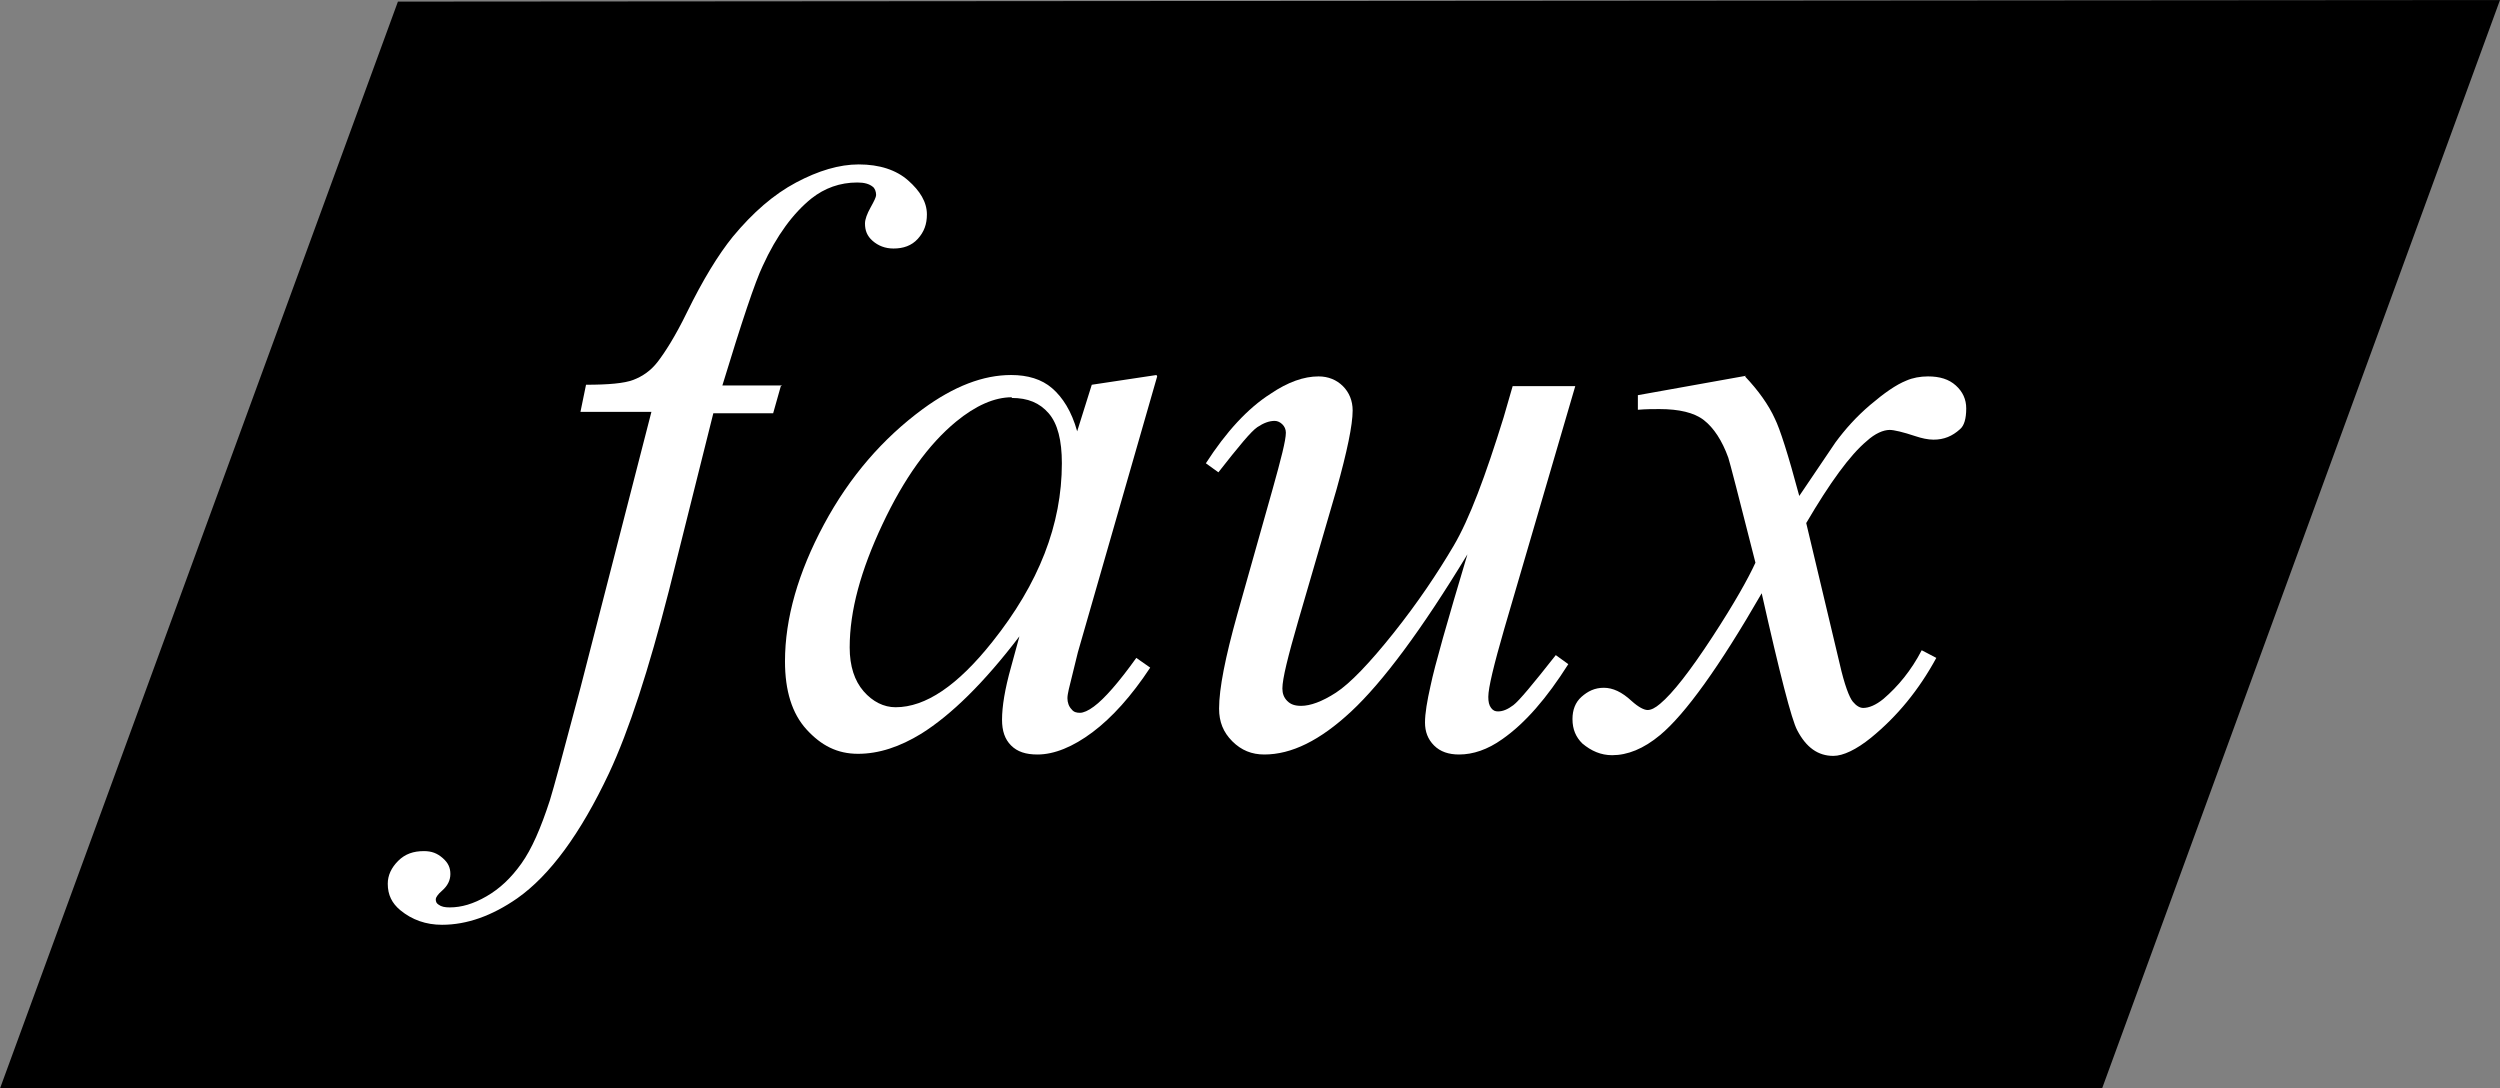 <svg width="1006" height="438" viewBox="0 0 1006 438" fill="none" xmlns="http://www.w3.org/2000/svg">
<rect x="0" y="0" width="1006" height="438" fill="#808080" stroke="none"/>
<path d="M160.124 0.647L1006 0L845.876 438H0L160.124 0.647Z" fill="black"/>
<path d="M314.199 155.382L311.119 166.289H287.045L269.129 237.887C261.011 269.491 253.173 293.823 245.055 311.163C233.577 335.495 221.26 352.276 208.103 361.505C198.025 368.497 187.948 372.133 177.87 372.133C171.432 372.133 165.833 370.175 161.074 366.26C157.715 363.463 156.035 360.107 156.035 355.632C156.035 352.276 157.435 349.2 160.234 346.403C163.034 343.606 166.393 342.487 170.592 342.487C173.671 342.487 175.911 343.326 178.15 345.284C180.39 347.242 181.229 349.199 181.229 351.717C181.229 354.234 180.11 356.471 177.87 358.429C176.191 359.827 175.351 361.226 175.351 361.785C175.351 362.904 175.631 363.463 176.47 364.022C177.59 364.862 178.99 365.141 180.949 365.141C185.708 365.141 190.467 363.743 195.786 360.666C201.105 357.59 205.584 353.395 209.783 347.521C213.982 341.648 217.621 333.258 221.26 322.071C222.66 317.596 226.859 302.213 233.577 276.763L262.131 165.73H233.577L235.817 154.822C244.775 154.822 251.213 154.263 254.852 152.865C258.492 151.466 261.851 149.229 264.65 145.593C267.449 141.957 271.649 135.525 276.407 125.736C282.846 112.591 289.005 102.522 294.883 95.251C303.001 85.462 311.399 78.19 320.357 73.436C329.315 68.681 337.713 66.164 345.551 66.164C353.95 66.164 360.668 68.401 365.427 72.597C370.186 76.792 372.985 81.267 372.985 86.301C372.985 90.216 371.865 93.293 369.346 96.09C366.827 98.886 363.467 100.005 359.548 100.005C356.189 100.005 353.39 98.886 351.15 96.929C348.911 94.971 348.071 92.734 348.071 89.937C348.071 88.259 348.911 86.021 350.31 83.504C351.71 80.987 352.55 79.309 352.55 78.47C352.55 77.072 351.99 75.673 351.15 75.114C349.751 73.995 347.791 73.436 344.992 73.436C337.993 73.436 331.835 75.673 326.516 79.868C319.238 85.742 312.519 94.691 306.92 106.997C303.841 113.43 298.522 129.372 290.684 155.102H314.759L314.199 155.382Z" fill="white"/>
<path d="M465.644 151.467L433.732 262.499L430.093 277.322C429.813 278.721 429.533 279.839 429.533 280.958C429.533 282.636 430.093 284.314 431.212 285.433C432.052 286.552 433.172 286.831 434.572 286.831C435.971 286.831 437.931 285.992 440.17 284.314C444.369 281.238 450.248 274.525 457.246 264.737L462.845 268.652C455.287 280.119 447.449 288.789 439.61 294.662C431.772 300.536 424.214 303.612 417.495 303.612C412.737 303.612 409.377 302.493 406.858 299.976C404.339 297.459 403.219 294.103 403.219 289.628C403.219 284.314 404.339 277.322 406.858 268.373L410.217 256.067C395.94 274.805 382.783 287.67 370.746 295.222C362.068 300.536 353.67 303.332 345.272 303.332C336.874 303.332 330.436 299.976 324.557 293.544C318.678 287.111 315.879 277.882 315.879 266.135C315.879 248.795 321.198 230.336 331.555 211.038C341.913 191.74 355.35 176.358 371.306 164.612C383.903 155.382 395.661 150.907 406.858 150.907C413.576 150.907 419.175 152.585 423.374 156.221C427.573 159.857 431.212 165.451 433.452 173.561L439.33 154.823L465.364 150.907L465.644 151.467ZM407.138 159.857C400.139 159.857 392.581 163.213 384.743 169.646C373.546 178.875 363.748 192.579 355.07 211.038C346.392 229.497 341.913 245.718 341.913 260.541C341.913 268.093 343.872 273.966 347.512 278.161C351.151 282.356 355.63 284.594 360.389 284.594C372.426 284.594 385.303 275.924 399.3 258.304C418.055 234.811 427.293 211.038 427.293 186.426C427.293 177.197 425.614 170.485 421.974 166.29C418.335 162.094 413.576 160.137 407.138 160.137V159.857Z" fill="white"/>
<path d="M633.886 155.381L605.333 252.989C601.134 267.533 598.894 276.762 598.894 280.398C598.894 282.356 599.174 283.754 600.014 284.873C600.854 285.992 601.693 286.271 602.813 286.271C604.773 286.271 606.732 285.432 608.972 283.754C611.211 282.076 616.81 275.364 626.048 263.617L631.087 267.253C622.409 280.957 613.731 291.026 604.493 297.458C598.614 301.654 592.735 303.611 587.137 303.611C582.938 303.611 579.578 302.493 577.059 299.975C574.54 297.458 573.42 294.382 573.42 290.746C573.42 287.11 574.26 282.076 575.659 275.923C577.339 267.812 582.378 250.193 590.496 223.064C572.02 253.549 556.344 274.525 543.747 286.271C531.15 298.018 519.672 303.611 508.755 303.611C503.716 303.611 499.517 301.933 495.878 298.297C492.239 294.662 490.559 290.466 490.559 285.153C490.559 277.042 493.078 264.456 497.837 247.396L512.114 196.774C515.473 184.748 517.433 177.196 517.433 174.12C517.433 172.721 516.873 171.603 516.033 170.764C515.193 169.925 514.074 169.365 512.954 169.365C510.714 169.365 508.475 170.204 505.955 171.882C503.436 173.56 498.397 179.713 490.279 190.062L485.24 186.426C493.358 173.84 502.036 164.331 511.274 158.458C518.273 153.703 524.711 151.466 530.59 151.466C534.509 151.466 537.868 152.864 540.388 155.381C542.907 157.898 544.307 161.255 544.307 165.17C544.307 171.043 542.067 181.671 537.868 196.774L522.472 249.633C518.273 264.177 516.033 273.126 516.033 277.042C516.033 279 516.593 280.678 517.993 282.076C519.392 283.474 521.072 284.034 523.591 284.034C527.231 284.034 531.989 282.356 537.588 278.72C543.187 275.084 551.025 266.973 560.823 254.667C570.621 242.362 578.459 230.615 584.897 219.708C591.336 208.8 597.774 191.46 605.053 167.967L608.692 155.381H633.606H633.886Z" fill="white"/>
<path d="M702.19 151.466C707.508 157.06 711.707 162.933 714.227 168.527C716.186 172.442 719.546 182.79 724.025 199.571L738.581 178.036C742.5 172.722 746.979 167.688 752.578 162.933C758.177 158.179 762.936 154.822 767.135 153.144C769.654 152.026 772.733 151.466 775.813 151.466C780.572 151.466 784.211 152.585 787.01 155.102C789.809 157.619 791.209 160.696 791.209 164.331C791.209 168.527 790.369 171.323 788.69 172.722C785.61 175.519 782.251 176.917 778.052 176.917C775.813 176.917 773.293 176.358 770.774 175.519C765.735 173.841 762.096 173.001 760.416 173.001C757.897 173.001 754.538 174.4 751.178 177.476C744.46 183.07 736.342 194.257 726.824 210.479L740.261 266.974C742.22 275.644 744.18 280.678 745.58 282.356C746.979 284.034 748.379 284.873 749.779 284.873C752.018 284.873 754.817 283.755 757.897 281.237C763.775 276.203 769.094 269.771 773.293 261.66L779.172 264.736C772.173 277.602 763.495 288.229 752.858 296.899C746.979 301.654 741.661 304.171 737.741 304.171C731.583 304.171 726.824 300.815 723.185 293.823C720.945 289.628 716.186 271.169 708.908 238.726C691.832 268.372 678.115 287.39 668.038 295.781C661.319 301.374 654.881 303.891 648.722 303.891C644.243 303.891 640.324 302.213 636.685 299.137C634.165 296.62 632.766 293.543 632.766 289.348C632.766 285.712 633.885 282.636 636.405 280.398C638.924 278.161 641.724 276.762 645.363 276.762C649.002 276.762 652.641 278.441 656.56 282.076C659.359 284.594 661.599 285.712 662.999 285.712C664.398 285.712 666.078 284.873 668.038 283.195C673.076 279 680.075 270.05 689.033 256.346C697.991 242.642 703.589 232.573 706.389 226.42C699.67 199.851 696.031 185.867 695.471 184.189C692.952 177.197 689.593 172.162 685.673 169.086C681.754 166.01 675.596 164.611 667.758 164.611C665.238 164.611 662.439 164.611 659.08 164.891V159.018L702.749 151.187L702.19 151.466Z" fill="white"/>
</svg>
